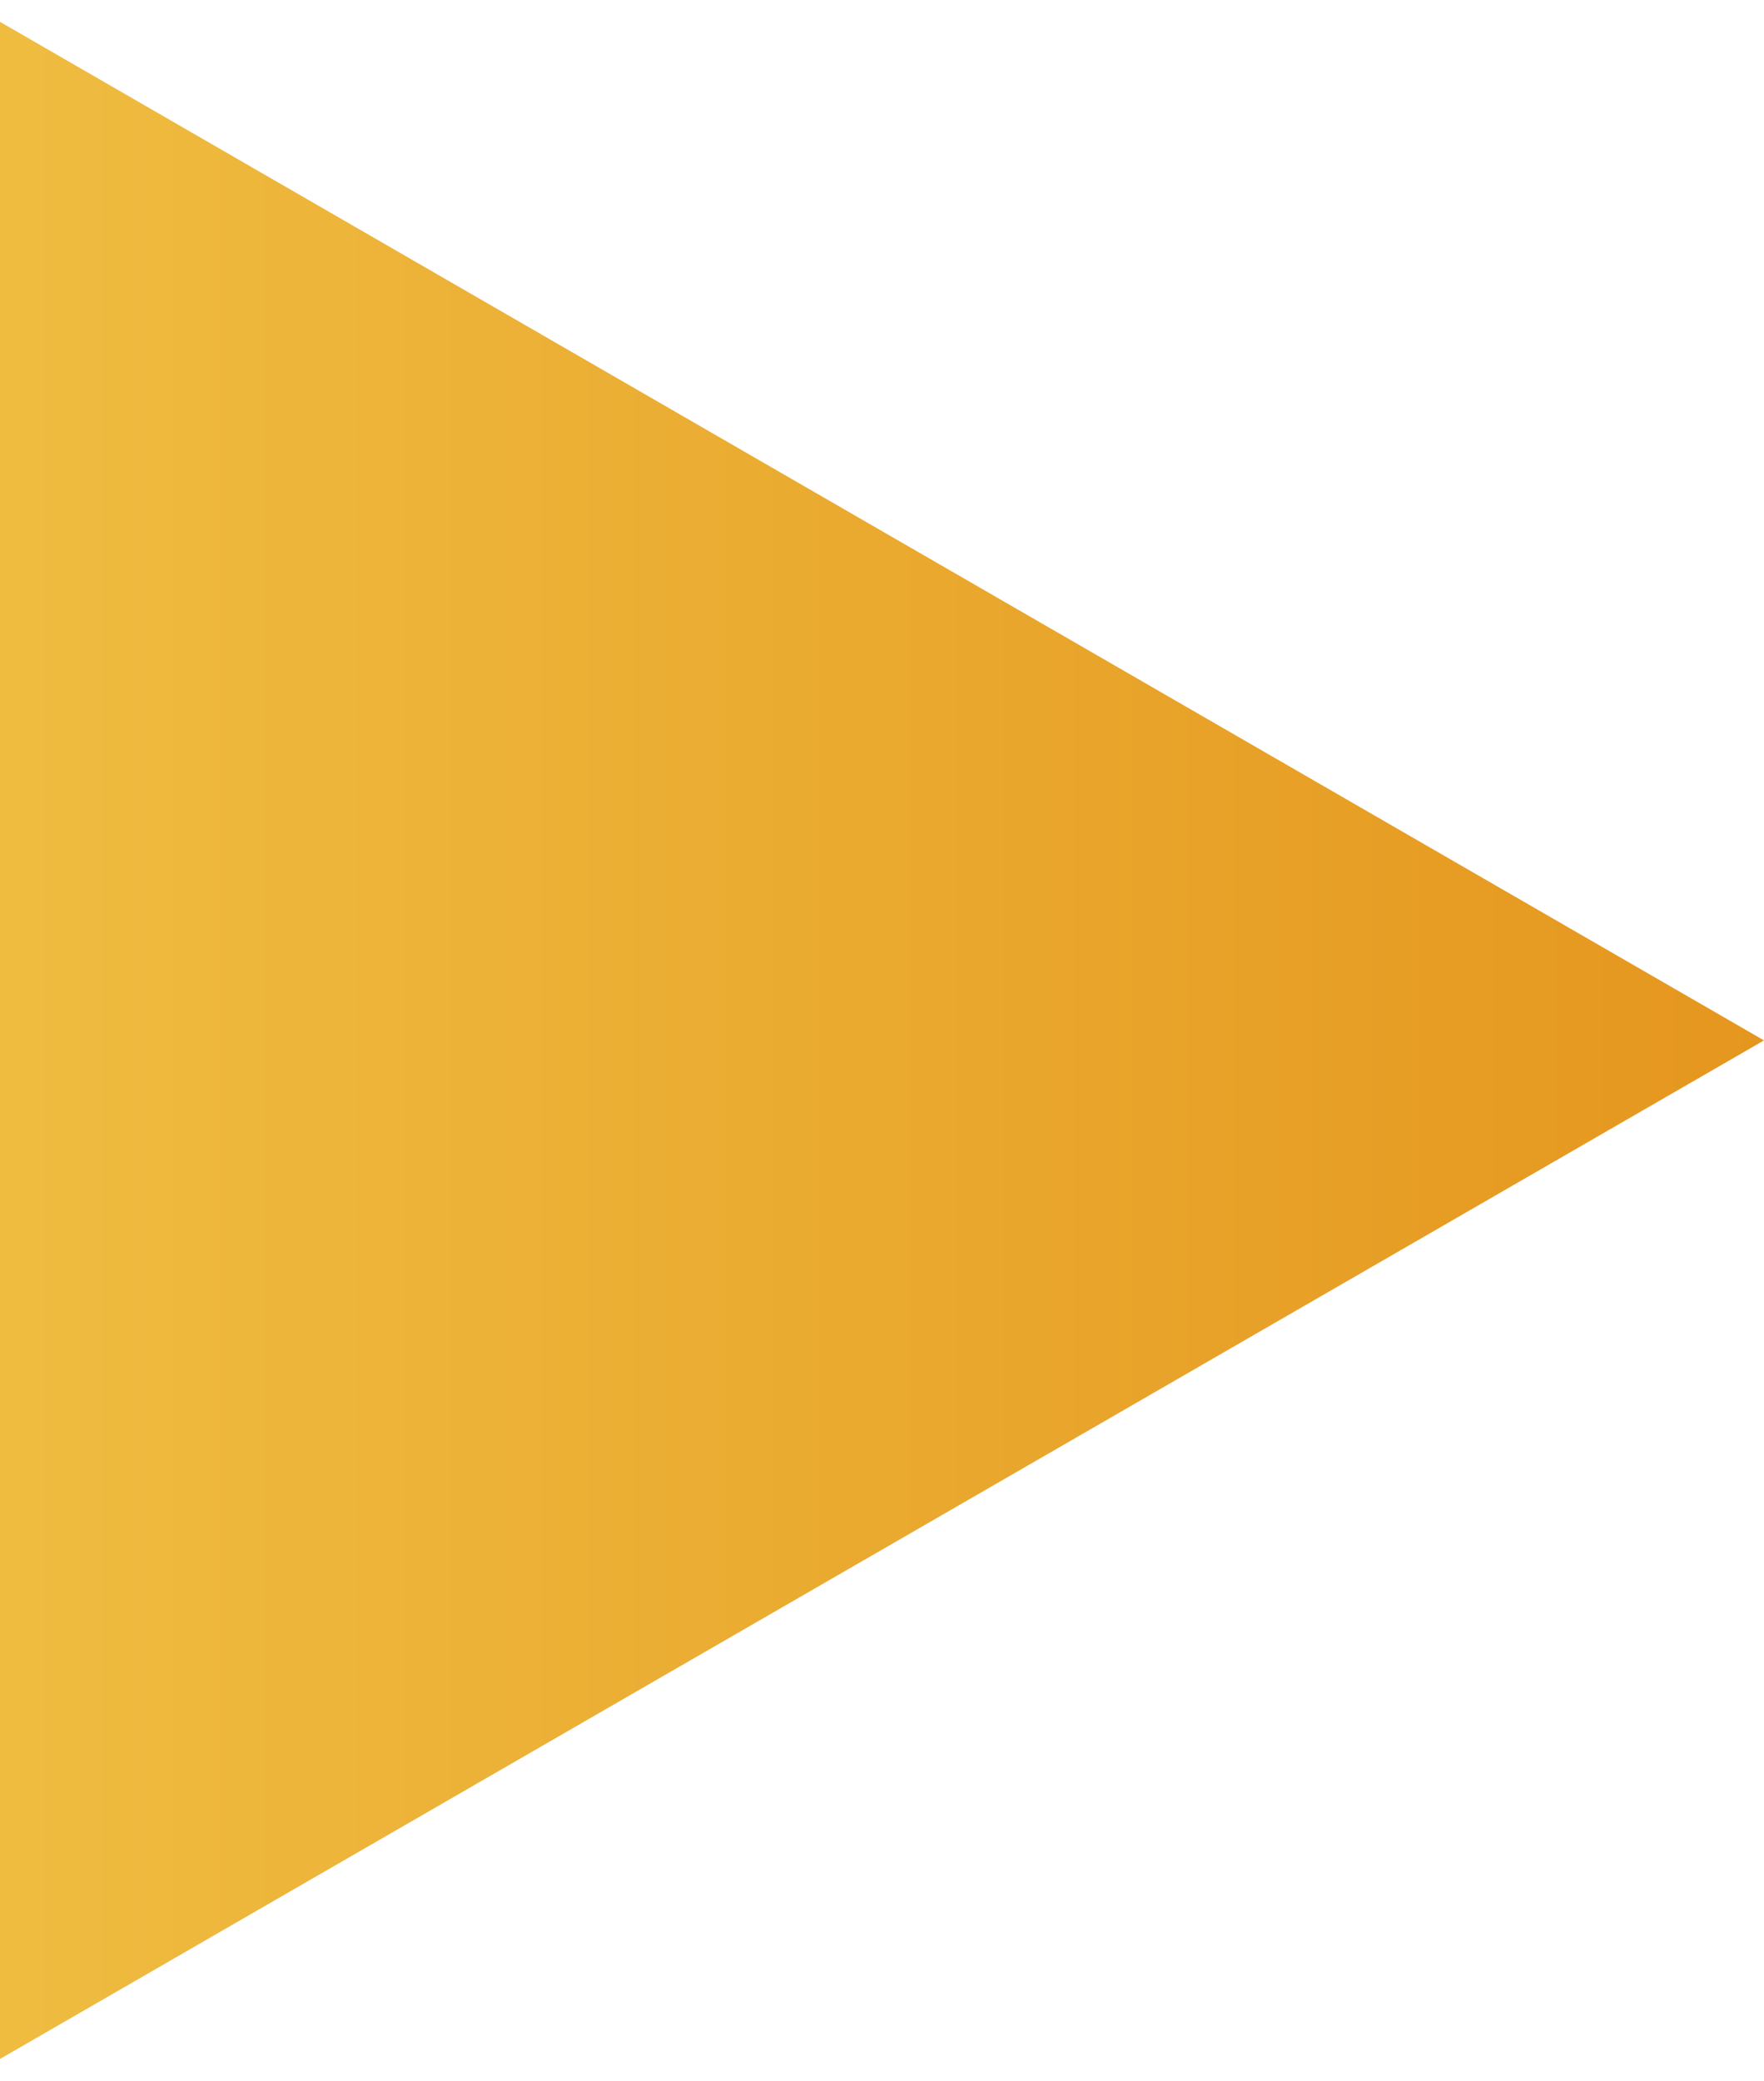 <svg width="39" height="46" viewBox="0 0 39 46" fill="none" xmlns="http://www.w3.org/2000/svg">
<path d="M39 23L-2.12073e-06 45.517L-1.52262e-07 0.483L39 23Z" fill="url(#paint0_linear)"/>
<defs>
<linearGradient id="paint0_linear" x1="39" y1="23" x2="-13" y2="23" gradientUnits="userSpaceOnUse">
<stop stop-color="#E5961E"/>
<stop offset="1" stop-color="#F2C94C"/>
</linearGradient>
</defs>
</svg>

